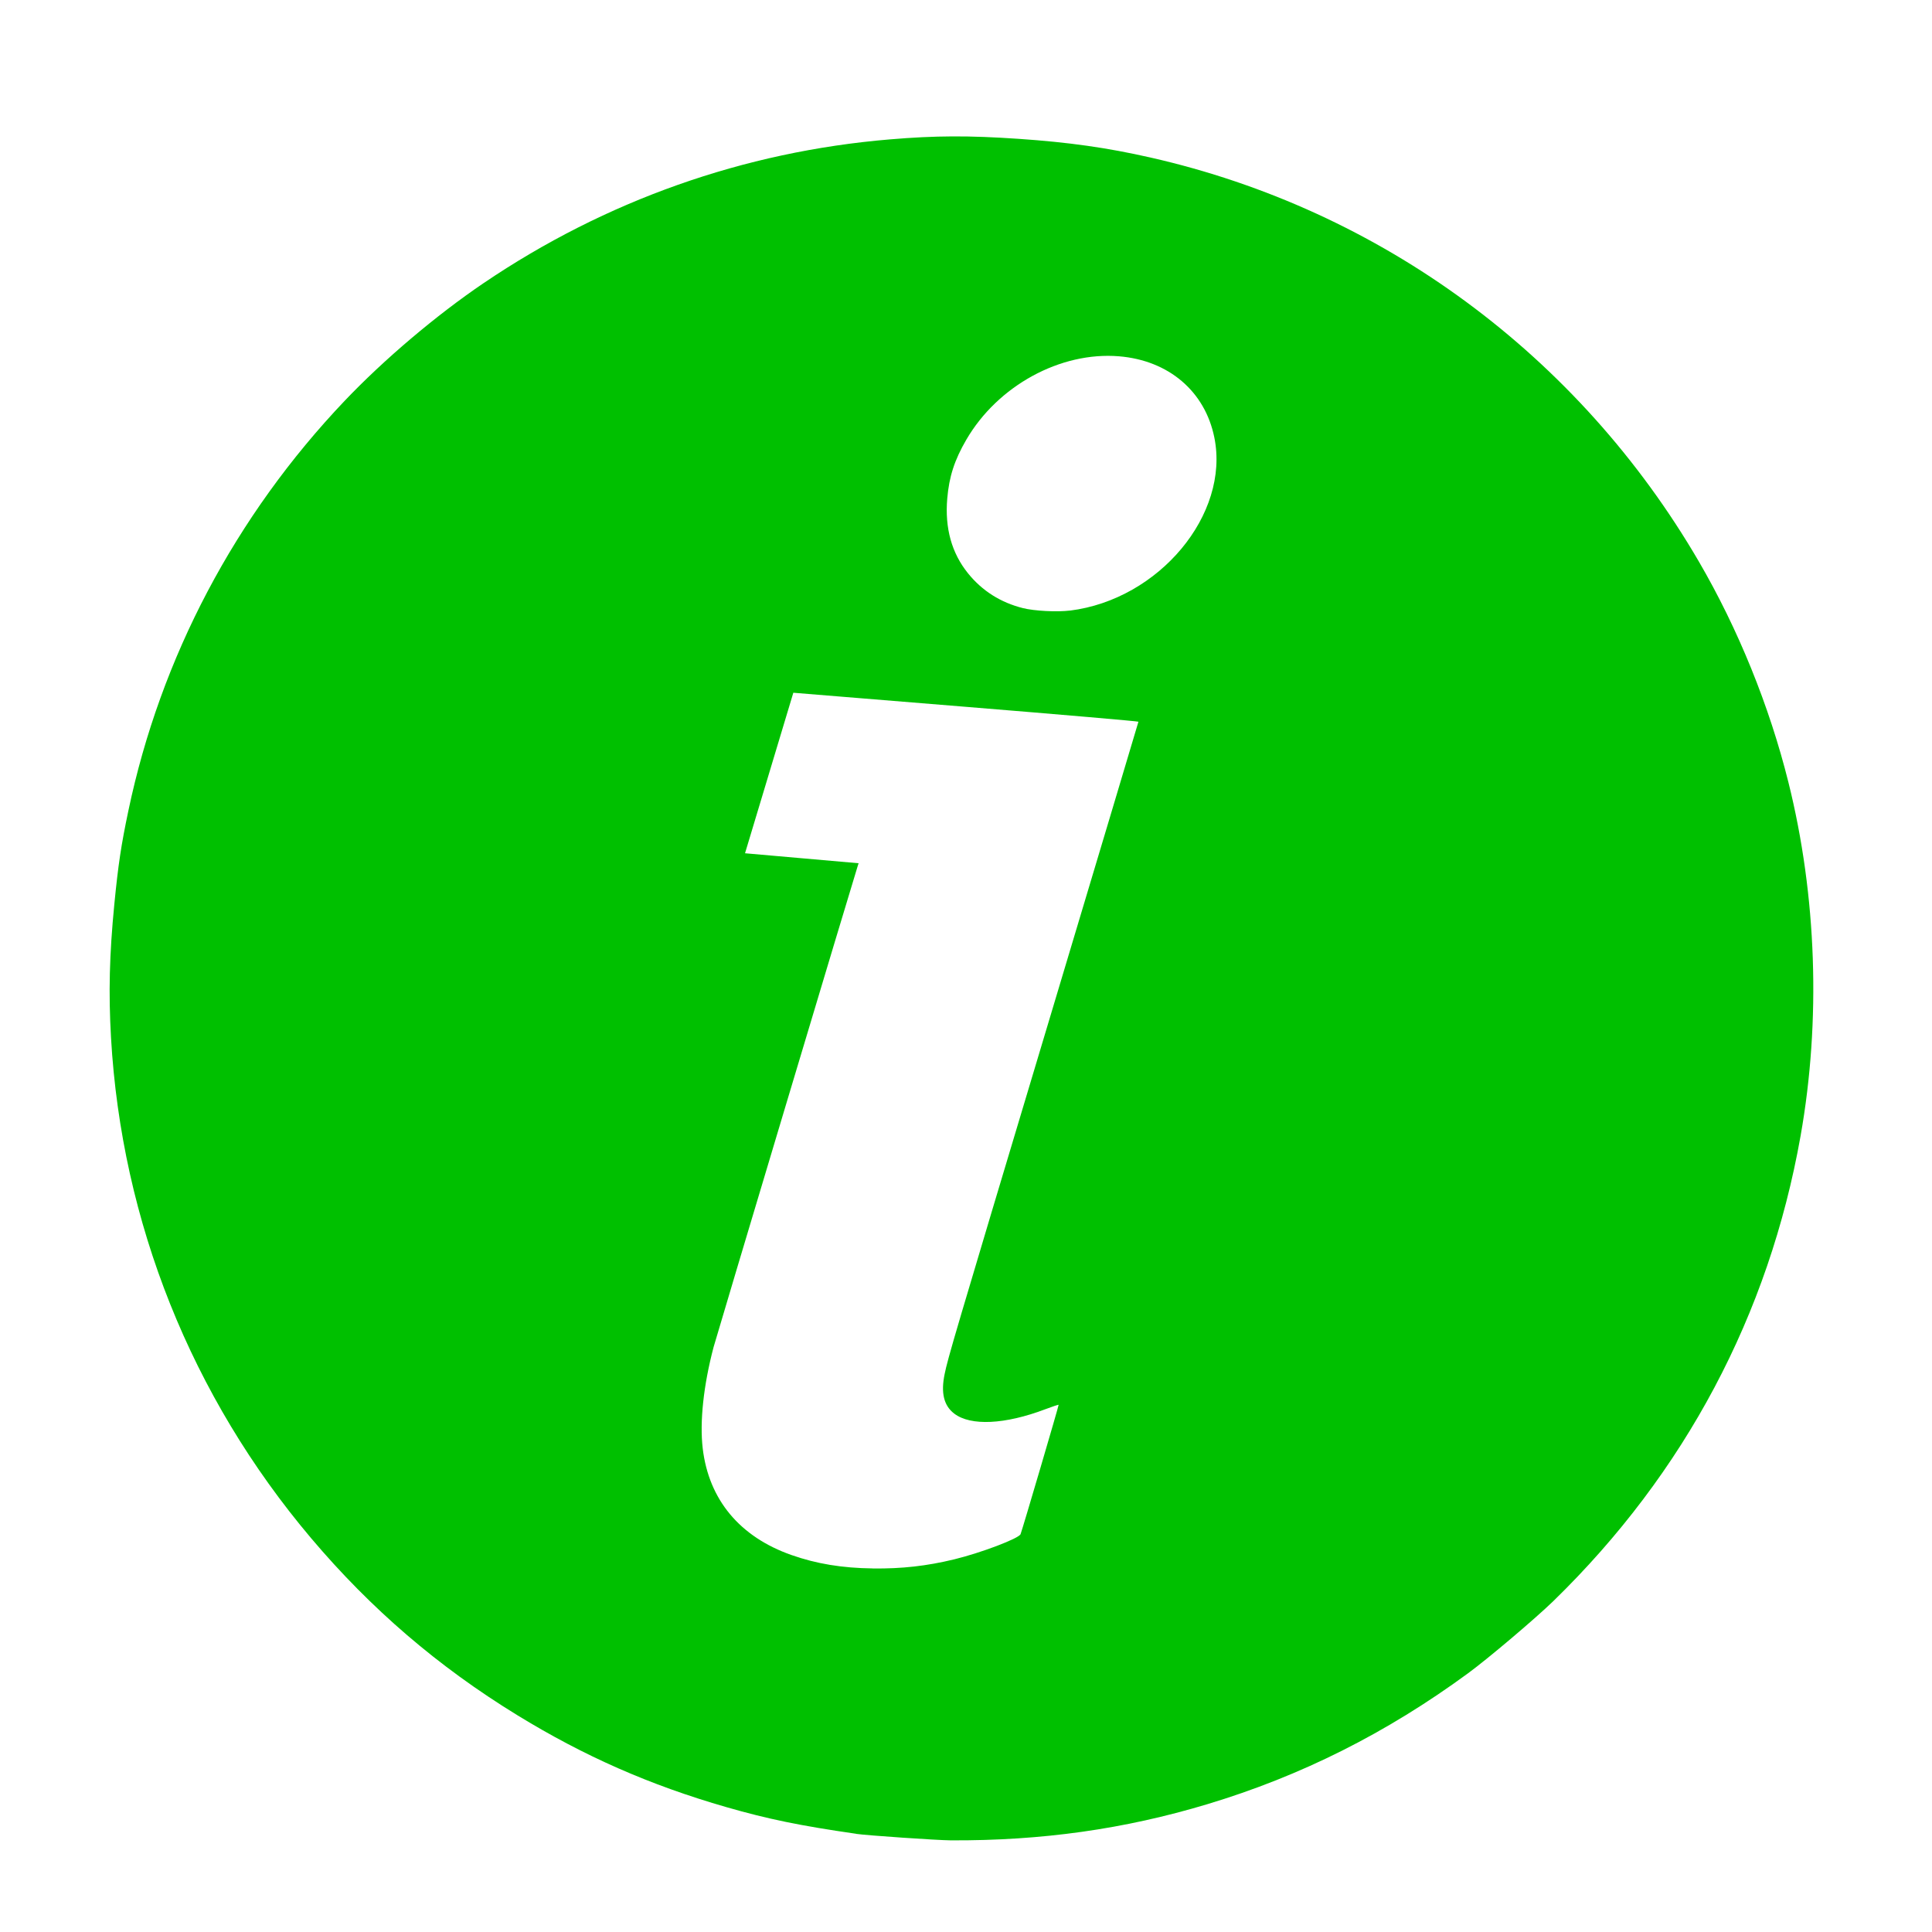 <?xml version="1.0" encoding="UTF-8" standalone="no"?>
<!-- Created with Inkscape (http://www.inkscape.org/) -->

<svg
   xmlns:dc="http://purl.org/dc/elements/1.1/"
   xmlns:cc="http://creativecommons.org/ns#"
   xmlns:rdf="http://www.w3.org/1999/02/22-rdf-syntax-ns#"
   xmlns:svg="http://www.w3.org/2000/svg"
   xmlns="http://www.w3.org/2000/svg"
   xmlns:xlink="http://www.w3.org/1999/xlink"
   xmlns:sodipodi="http://sodipodi.sourceforge.net/DTD/sodipodi-0.dtd"
   xmlns:inkscape="http://www.inkscape.org/namespaces/inkscape"
   version="1.0"
   width="48"
   height="48"
   id="svg97"
   inkscape:version="0.91 r13725"
   sodipodi:docname="file-info.svg">
  <sodipodi:namedview
     pagecolor="#ffffff"
     bordercolor="#666666"
     borderopacity="1"
     objecttolerance="10"
     gridtolerance="10"
     guidetolerance="10"
     inkscape:pageopacity="0"
     inkscape:pageshadow="2"
     inkscape:window-width="1600"
     inkscape:window-height="876"
     id="namedview69"
     showgrid="false"
     inkscape:zoom="6.9532168"
     inkscape:cx="28.98066"
     inkscape:cy="10.327808"
     inkscape:window-x="0"
     inkscape:window-y="24"
     inkscape:window-maximized="1"
     inkscape:current-layer="layer3" />
  <defs
     id="defs3">
    <radialGradient
       cx="605.714"
       cy="486.648"
       r="117.143"
       fx="605.714"
       fy="486.648"
       id="radialGradient6719"
       xlink:href="#linearGradient5060"
       gradientUnits="userSpaceOnUse"
       gradientTransform="matrix(-2.774,0,0,1.97,112.762,-872.885)" />
    <linearGradient
       id="linearGradient5060">
      <stop
         id="stop5062"
         style="stop-color:#000000;stop-opacity:1"
         offset="0" />
      <stop
         id="stop5064"
         style="stop-color:#000000;stop-opacity:0"
         offset="1" />
    </linearGradient>
    <radialGradient
       cx="605.714"
       cy="486.648"
       r="117.143"
       fx="605.714"
       fy="486.648"
       id="radialGradient6717"
       xlink:href="#linearGradient5060"
       gradientUnits="userSpaceOnUse"
       gradientTransform="matrix(2.774,0,0,1.97,-1891.633,-872.885)" />
    <linearGradient
       id="linearGradient5048">
      <stop
         id="stop5050"
         style="stop-color:#000000;stop-opacity:0"
         offset="0" />
      <stop
         id="stop5056"
         style="stop-color:#000000;stop-opacity:1"
         offset="0.5" />
      <stop
         id="stop5052"
         style="stop-color:#000000;stop-opacity:0"
         offset="1" />
    </linearGradient>
    <linearGradient
       x1="302.857"
       y1="366.648"
       x2="302.857"
       y2="609.505"
       id="linearGradient6715"
       xlink:href="#linearGradient5048"
       gradientUnits="userSpaceOnUse"
       gradientTransform="matrix(2.774,0,0,1.97,-1892.179,-872.885)" />
    <linearGradient
       id="linearGradient13842">
      <stop
         id="stop13844"
         style="stop-color:#000000;stop-opacity:1"
         offset="0" />
      <stop
         id="stop13846"
         style="stop-color:#000000;stop-opacity:0"
         offset="1" />
    </linearGradient>
    <linearGradient
       id="linearGradient9766">
      <stop
         id="stop9768"
         style="stop-color:#6194cb;stop-opacity:1"
         offset="0" />
      <stop
         id="stop9770"
         style="stop-color:#729fcf;stop-opacity:1"
         offset="1" />
    </linearGradient>
    <linearGradient
       id="linearGradient148">
      <stop
         id="stop149"
         style="stop-color:#ffffff;stop-opacity:0.134"
         offset="0" />
      <stop
         id="stop150"
         style="stop-color:#ffffff;stop-opacity:0.052"
         offset="1" />
    </linearGradient>
    <linearGradient
       id="linearGradient335">
      <stop
         id="stop336"
         style="stop-color:#ffffff;stop-opacity:1"
         offset="0" />
      <stop
         id="stop337"
         style="stop-color:#ffffff;stop-opacity:0"
         offset="1" />
    </linearGradient>
    <linearGradient
       id="linearGradient1789">
      <stop
         id="stop1790"
         style="stop-color:#a0a0a0;stop-opacity:1"
         offset="0" />
      <stop
         id="stop1791"
         style="stop-color:#a8a8a8;stop-opacity:1"
         offset="1" />
    </linearGradient>
    <linearGradient
       id="linearGradient137">
      <stop
         id="stop138"
         style="stop-color:#ffffff;stop-opacity:0.701"
         offset="0" />
      <stop
         id="stop139"
         style="stop-color:#ffffff;stop-opacity:0"
         offset="1" />
    </linearGradient>
    <linearGradient
       x1="19.116"
       y1="28.946"
       x2="19.427"
       y2="51.913"
       id="linearGradient155"
       xlink:href="#linearGradient335"
       gradientUnits="userSpaceOnUse"
       gradientTransform="matrix(1.406,0,0,0.706,-0.111,-0.107)" />
    <linearGradient
       x1="14.899"
       y1="27.06"
       x2="22.715"
       y2="41.837"
       id="linearGradient156"
       xlink:href="#linearGradient148"
       gradientUnits="userSpaceOnUse"
       gradientTransform="matrix(1.518,0,0,0.653,3.301,2.349)" />
    <linearGradient
       x1="5.266"
       y1="18.726"
       x2="8.212"
       y2="52.626"
       id="linearGradient158"
       xlink:href="#linearGradient137"
       gradientUnits="userSpaceOnUse"
       gradientTransform="matrix(1.476,0,0.07,0.692,-0.102,-0.331)" />
    <radialGradient
       cx="26.107"
       cy="38.195"
       r="32.26"
       fx="26.107"
       fy="38.195"
       id="radialGradient159"
       xlink:href="#linearGradient1789"
       gradientUnits="userSpaceOnUse"
       gradientTransform="matrix(1.02,0,0.104,1.006,-0.082,-0.306)" />
    <linearGradient
       x1="22.176"
       y1="36.988"
       x2="22.065"
       y2="32.05"
       id="linearGradient13162"
       xlink:href="#linearGradient9766"
       gradientUnits="userSpaceOnUse"
       gradientTransform="matrix(0.989,0,0,1.025,51.361,-1.434)" />
    <linearGradient
       x1="22.25"
       y1="37.625"
       x2="19.75"
       y2="14.875"
       id="linearGradient13848"
       xlink:href="#linearGradient13842"
       gradientUnits="userSpaceOnUse" />
  </defs>
  <g
     id="layer1" />
  <g
     id="layer2" />
  <g
     inkscape:groupmode="layer"
     id="layer3"
     inkscape:label="Layer 1" />
  <g
     inkscape:groupmode="layer"
     id="layer4"
     inkscape:label="Layer 2">
    <path
       style="fill:#00c000;fill-opacity:1;stroke:none;stroke-opacity:1"
       d="M 21.272,45.56 C 19.877,45.359 19.076,45.194 18.051,44.899 16.146,44.351 14.512,43.632 12.845,42.609 10.883,41.405 9.22,39.977 7.733,38.22 4.755,34.699 3.021,30.363 2.758,25.779 2.695,24.672 2.718,23.719 2.84,22.469 2.937,21.481 3.009,20.999 3.19,20.14 3.989,16.334 5.846,12.815 8.564,9.957 9.54,8.931 10.841,7.829 12.018,7.032 15.045,4.983 18.485,3.766 22.109,3.463 c 1.134,-0.095 1.958,-0.098 3.193,-0.014 1.253,0.086 2.196,0.219 3.278,0.464 5.733,1.299 10.641,4.914 13.627,10.037 0.977,1.676 1.752,3.587 2.226,5.487 0.703,2.82 0.81,5.916 0.302,8.784 -0.788,4.445 -2.874,8.373 -6.138,11.553 -0.443,0.431 -1.622,1.43 -2.121,1.796 -2.027,1.487 -4.154,2.555 -6.485,3.256 -2.059,0.619 -4.11,0.908 -6.368,0.897 -0.334,-0.002 -2.075,-0.121 -2.353,-0.161 z m 0.411,-6.592 c 0.722,0.009 1.342,-0.061 2.026,-0.227 0.669,-0.163 1.607,-0.519 1.647,-0.626 0.053,-0.141 0.954,-3.202 0.945,-3.212 -0.006,-0.007 -0.153,0.042 -0.328,0.108 -1.003,0.381 -1.856,0.422 -2.265,0.11 -0.259,-0.198 -0.336,-0.514 -0.239,-0.982 0.084,-0.408 0.197,-0.791 2.52,-8.538 1.261,-4.207 2.294,-7.659 2.295,-7.67 9.36e-4,-0.011 -1.928,-0.178 -4.286,-0.37 l -4.288,-0.35 -0.6,1.994 -0.6,1.994 1.411,0.124 1.411,0.124 -0.018,0.054 c -0.072,0.215 -3.529,11.753 -3.585,11.967 -0.251,0.95 -0.348,1.86 -0.27,2.518 0.151,1.274 0.921,2.198 2.207,2.649 0.62,0.218 1.26,0.323 2.017,0.332 z m 4.902,-23.798 c 2.211,-0.277 3.972,-2.388 3.585,-4.3 C 29.938,9.723 29.036,8.954 27.801,8.852 26.346,8.732 24.788,9.583 24.008,10.924 c -0.294,0.505 -0.428,0.919 -0.474,1.464 -0.062,0.736 0.11,1.354 0.517,1.857 0.351,0.435 0.81,0.725 1.365,0.864 0.285,0.071 0.846,0.1 1.168,0.06 z"
       id="path4270"
       inkscape:connector-curvature="0" />
  </g>
</svg>
